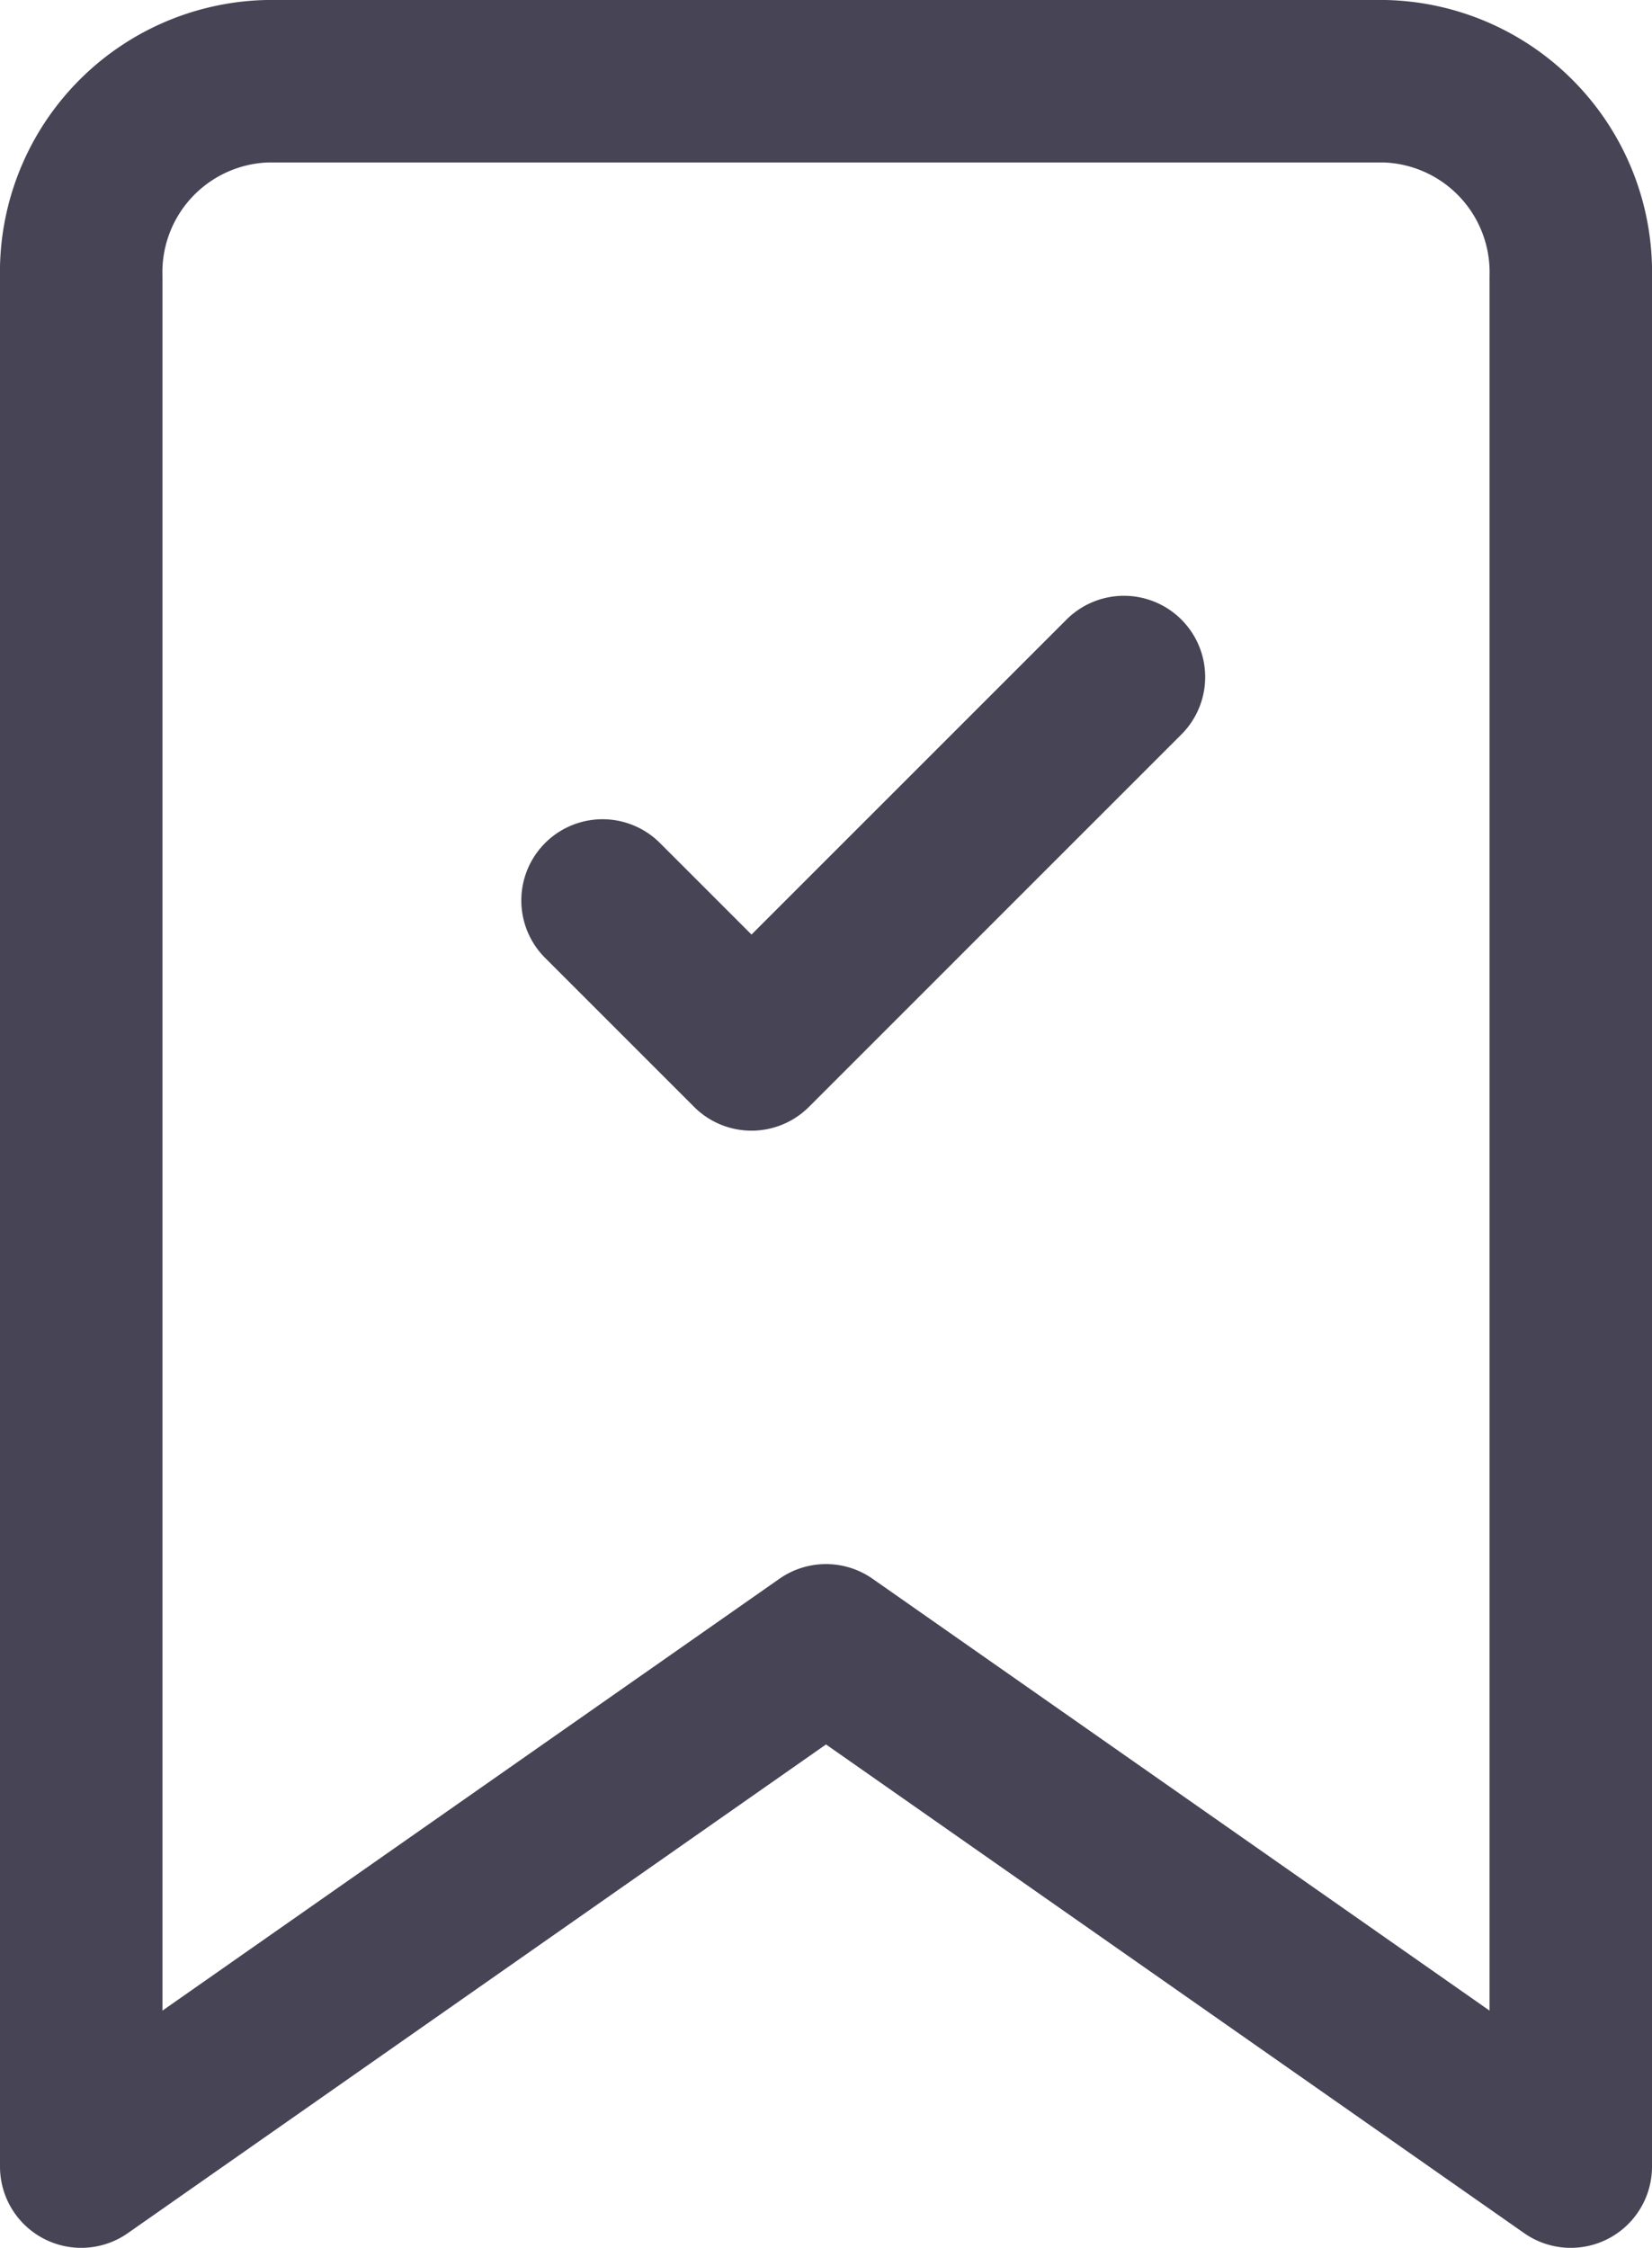 <svg xmlns="http://www.w3.org/2000/svg" width="20.338" height="27.674" viewBox="0 0 20.338 27.674">
  <path id="bookmark-check-svgrepo-com" d="M13.418,15.086l1.834,1.834,4.585-4.585M9.292,5H23.046a2.352,2.352,0,0,1,2.292,2.407V30.674l-9.169-6.418L7,30.674V7.407A2.352,2.352,0,0,1,9.292,5Z" transform="translate(-6 -4)" fill="none" stroke="#464455" stroke-linecap="round" stroke-linejoin="round" stroke-width="2"/>
</svg>
